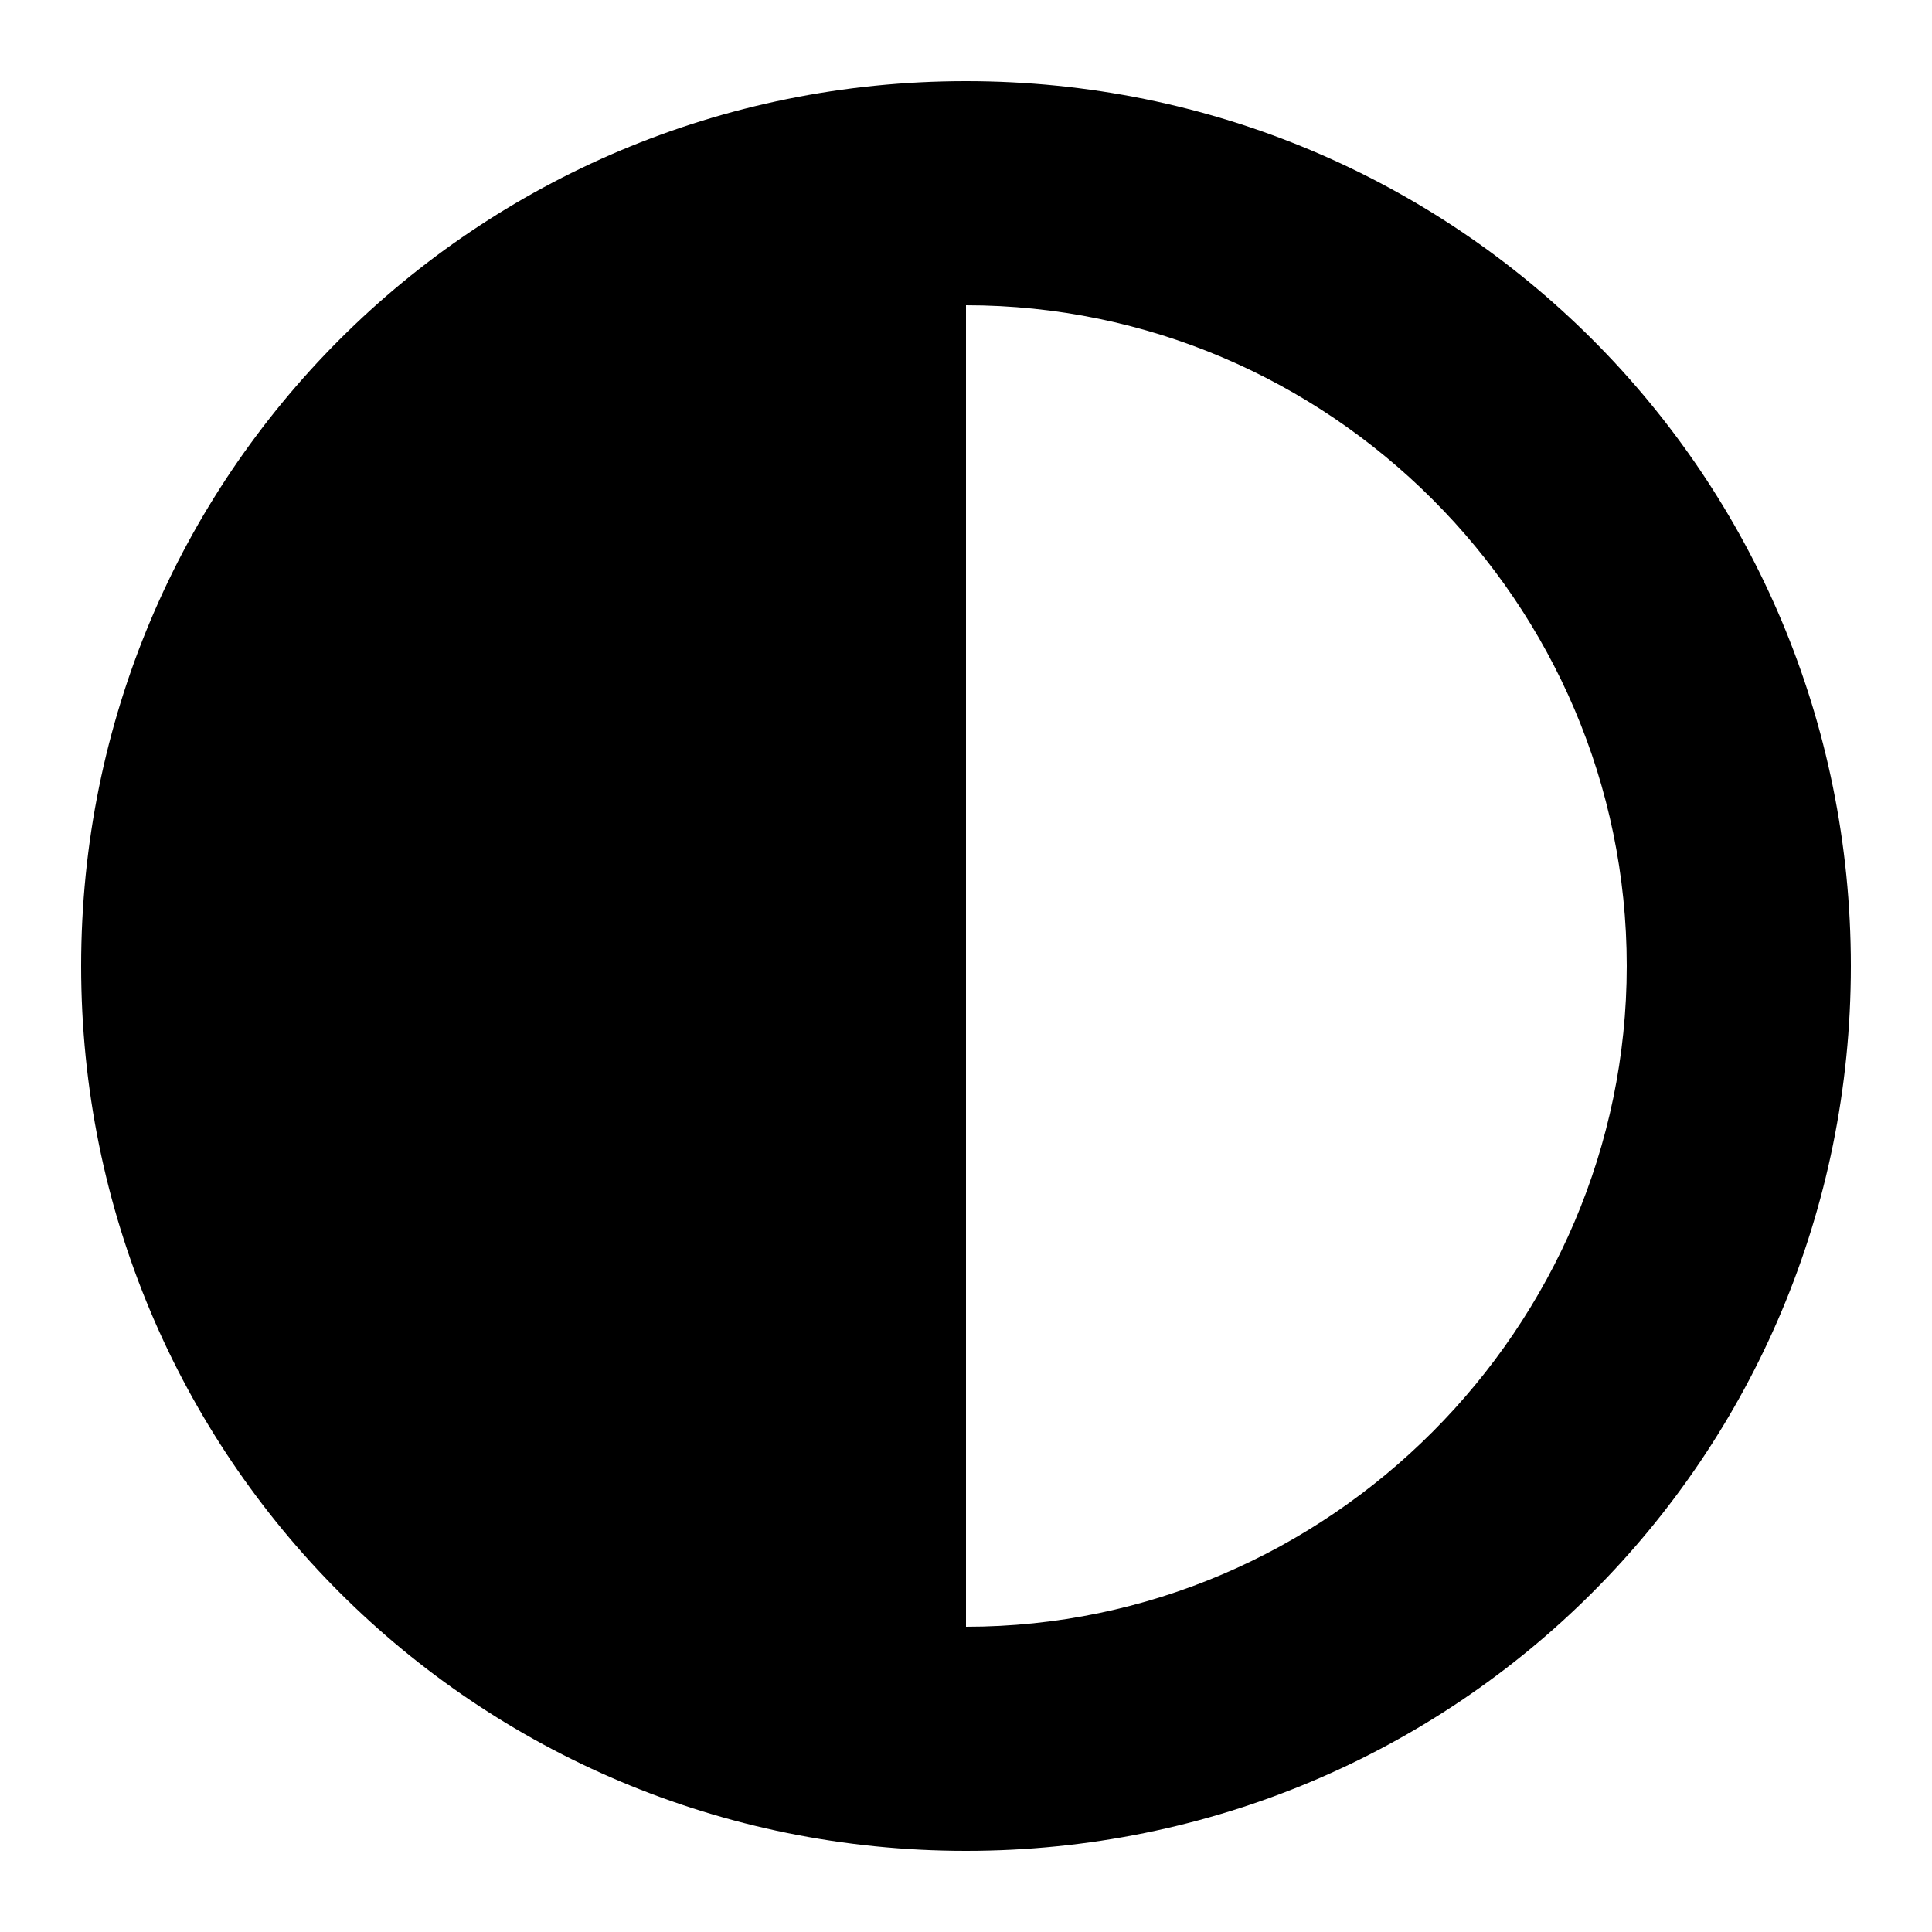 <!-- Generated by IcoMoon.io -->
<svg version="1.1" xmlns="http://www.w3.org/2000/svg" viewBox="0 0 32 32">
    <title>adjust</title>
    <path d="M1.344 16c0 8.128 6.528 14.656 14.656 14.656s14.656-6.528 14.656-14.656-6.528-14.656-14.656-14.656-14.656 6.528-14.656 14.656zM16 26.944v-21.888c6.016 0 10.944 4.928 10.944 10.944 0 5.984-4.928 10.944-10.944 10.944z"></path>
</svg>

